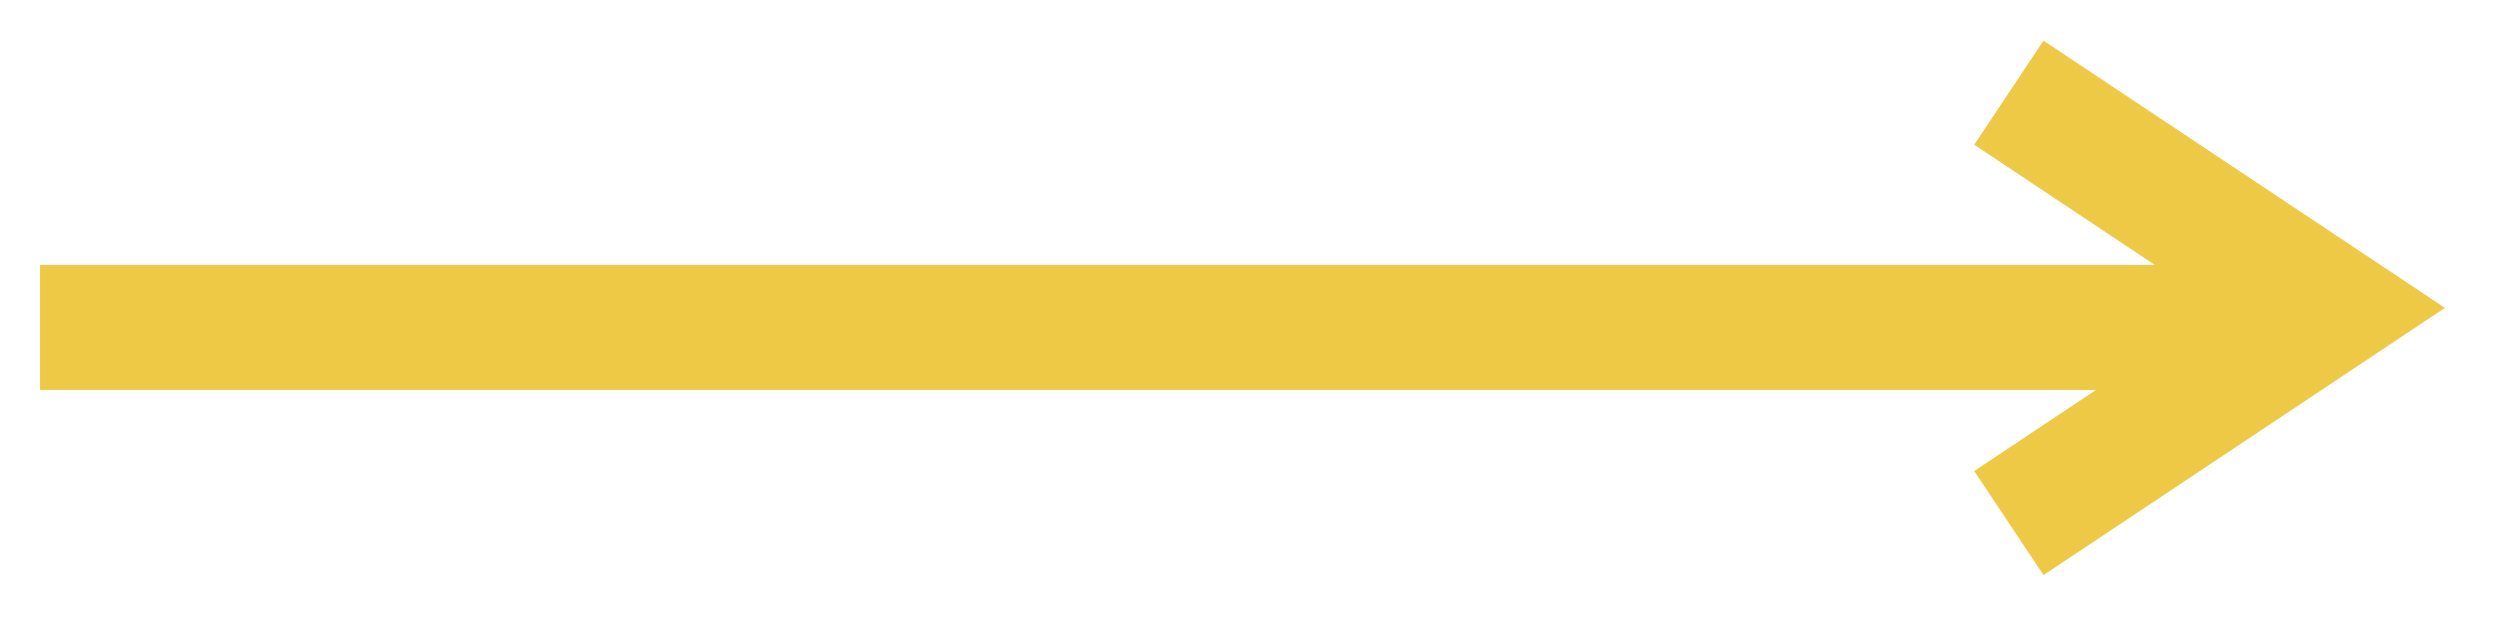 <svg width="40" height="10" viewBox="0 0 40 10" fill="none" xmlns="http://www.w3.org/2000/svg">
<rect width="36.673" height="6.885" fill="black" fill-opacity="0" transform="translate(0.641 1.483)"/>
<path d="M0.641 5.239H35.903" stroke="#EDC945" stroke-width="2"/>
<path d="M32.142 8.369L37.314 4.926L32.142 1.483" stroke="#EDC945" stroke-width="2"/>
</svg>
